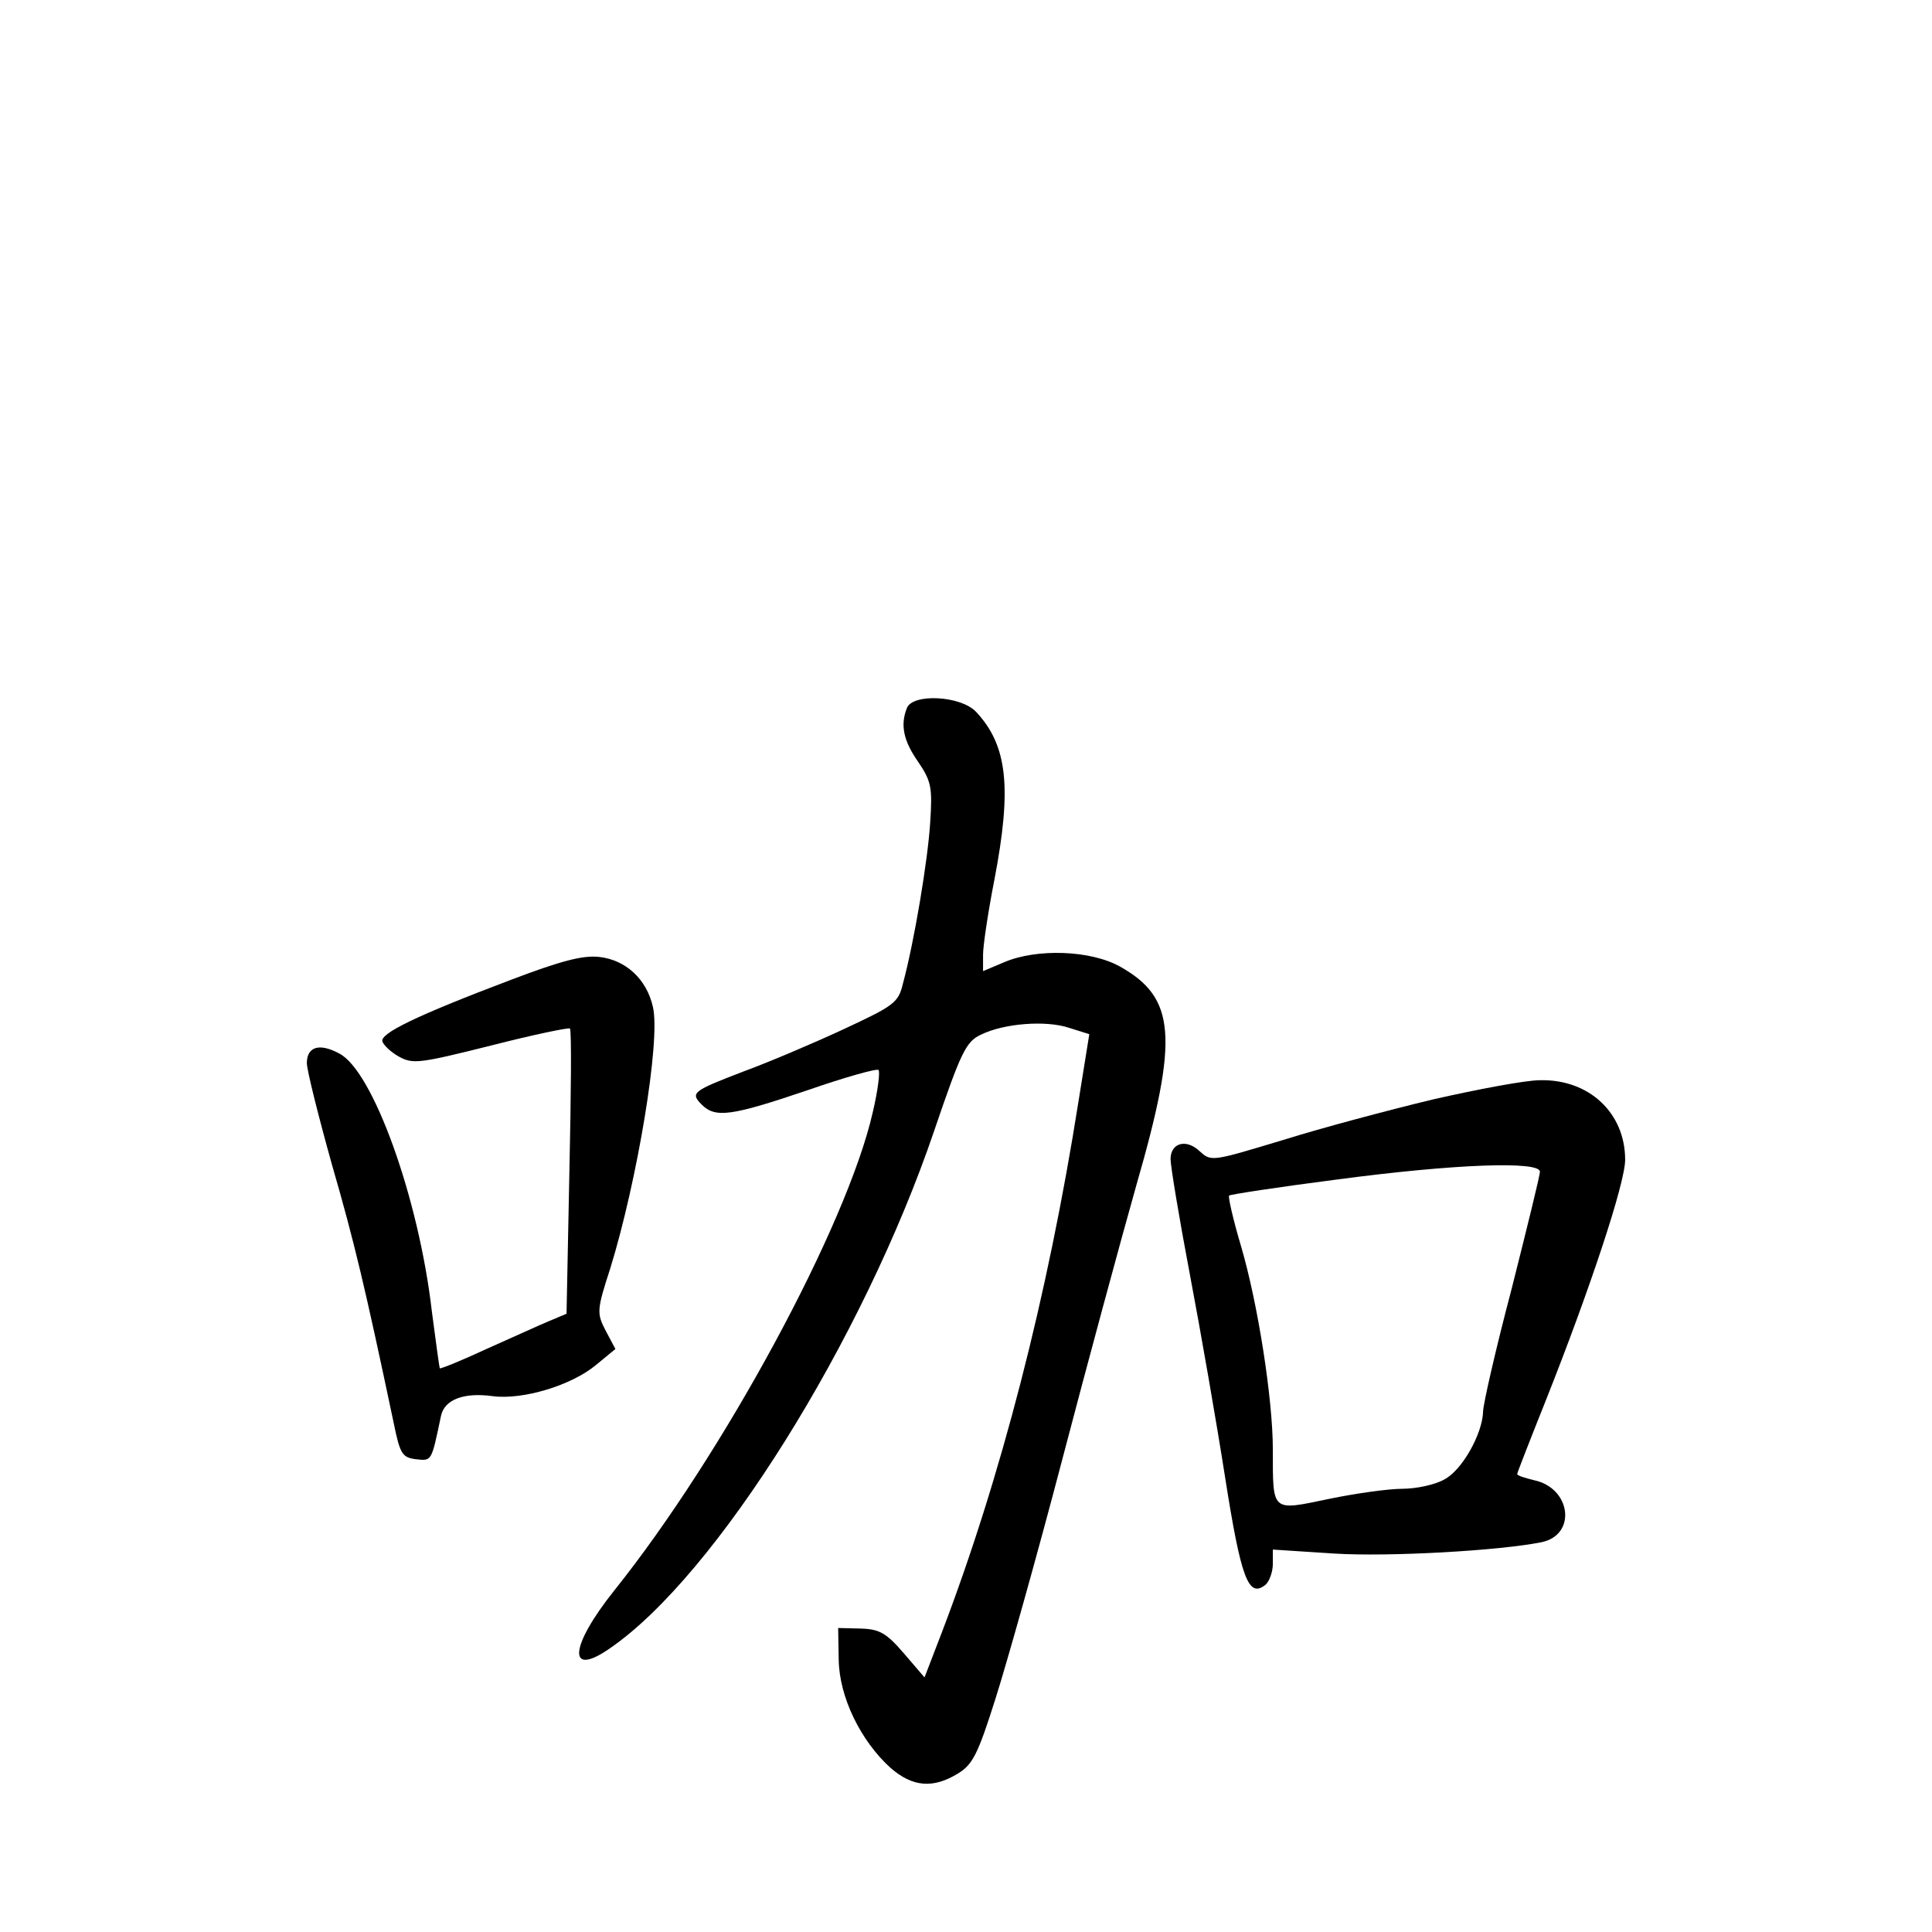 <?xml version="1.0" standalone="no"?>
<!DOCTYPE svg PUBLIC "-//W3C//DTD SVG 20010904//EN"
 "http://www.w3.org/TR/2001/REC-SVG-20010904/DTD/svg10.dtd">
<svg version="1.0" xmlns="http://www.w3.org/2000/svg"
 width="340pt" height="340pt" viewBox="0 0 340 340"
 preserveAspectRatio="xMidYMid meet">
<g transform="translate(0,340) scale(0.1,-0.1)"
fill="#000000" stroke="none">
<path d="M1596 2154 c-12 -30 -6 -58 20 -95 23 -34 25 -45 21 -106 -4 -66 -28
-210 -48 -284 -8 -34 -16 -39 -106 -81 -54 -25 -132 -58 -173 -73 -91 -35 -96
-38 -75 -59 24 -24 52 -20 185 25 66 23 123 39 126 36 3 -3 -1 -36 -10 -74
-45 -199 -263 -602 -455 -842 -79 -99 -83 -154 -8 -102 187 128 446 543 571
911 47 138 56 157 82 169 40 20 115 26 156 12 l35 -11 -19 -118 c-54 -343
-137 -664 -241 -936 l-30 -78 -36 42 c-31 36 -43 43 -76 44 l-40 1 1 -56 c1
-66 39 -143 91 -190 39 -34 75 -37 119 -10 26 16 35 34 66 132 20 63 73 251
117 419 44 168 103 386 131 485 75 260 69 329 -29 384 -52 29 -146 32 -203 8
l-38 -16 0 29 c0 16 9 76 20 132 31 162 23 236 -32 295 -27 29 -112 33 -122 7z"/>
<path d="M900 1676 c-169 -64 -232 -95 -227 -109 2 -6 15 -19 30 -27 24 -13
37 -11 161 20 74 19 137 32 139 30 3 -3 2 -117 -1 -253 l-5 -249 -31 -13 c-17
-7 -67 -30 -110 -49 -43 -20 -80 -35 -82 -34 -1 2 -7 47 -14 100 -23 200 -104
424 -163 454 -35 19 -57 12 -57 -17 0 -12 20 -92 44 -178 40 -138 59 -219 109
-456 11 -54 15 -60 39 -63 28 -3 27 -5 44 76 6 29 40 42 91 35 53 -7 139 19
182 55 l34 28 -17 32 c-16 31 -16 36 8 110 47 152 89 401 75 460 -11 49 -48
83 -95 88 -29 3 -67 -7 -154 -40z"/>
<path d="M2521 1465 c-79 -19 -195 -50 -259 -70 -133 -40 -130 -40 -153 -19
-23 20 -49 12 -49 -16 0 -12 15 -103 34 -203 19 -100 47 -261 62 -357 28 -178
41 -213 71 -189 7 6 13 23 13 37 l0 25 108 -7 c96 -6 291 5 365 20 62 13 52
95 -13 109 -16 4 -30 8 -30 11 0 2 23 61 51 131 77 194 139 381 139 422 0 82
-63 142 -150 140 -25 0 -110 -16 -189 -34z m189 -127 c0 -7 -23 -100 -50 -207
-28 -106 -50 -203 -50 -215 -1 -39 -37 -104 -69 -120 -16 -9 -49 -16 -73 -16
-24 0 -82 -8 -130 -18 -101 -21 -98 -24 -98 87 0 88 -26 256 -56 358 -14 47
-23 87 -21 89 2 2 87 15 188 28 210 28 359 33 359 14z"/>
</g>
</svg>
